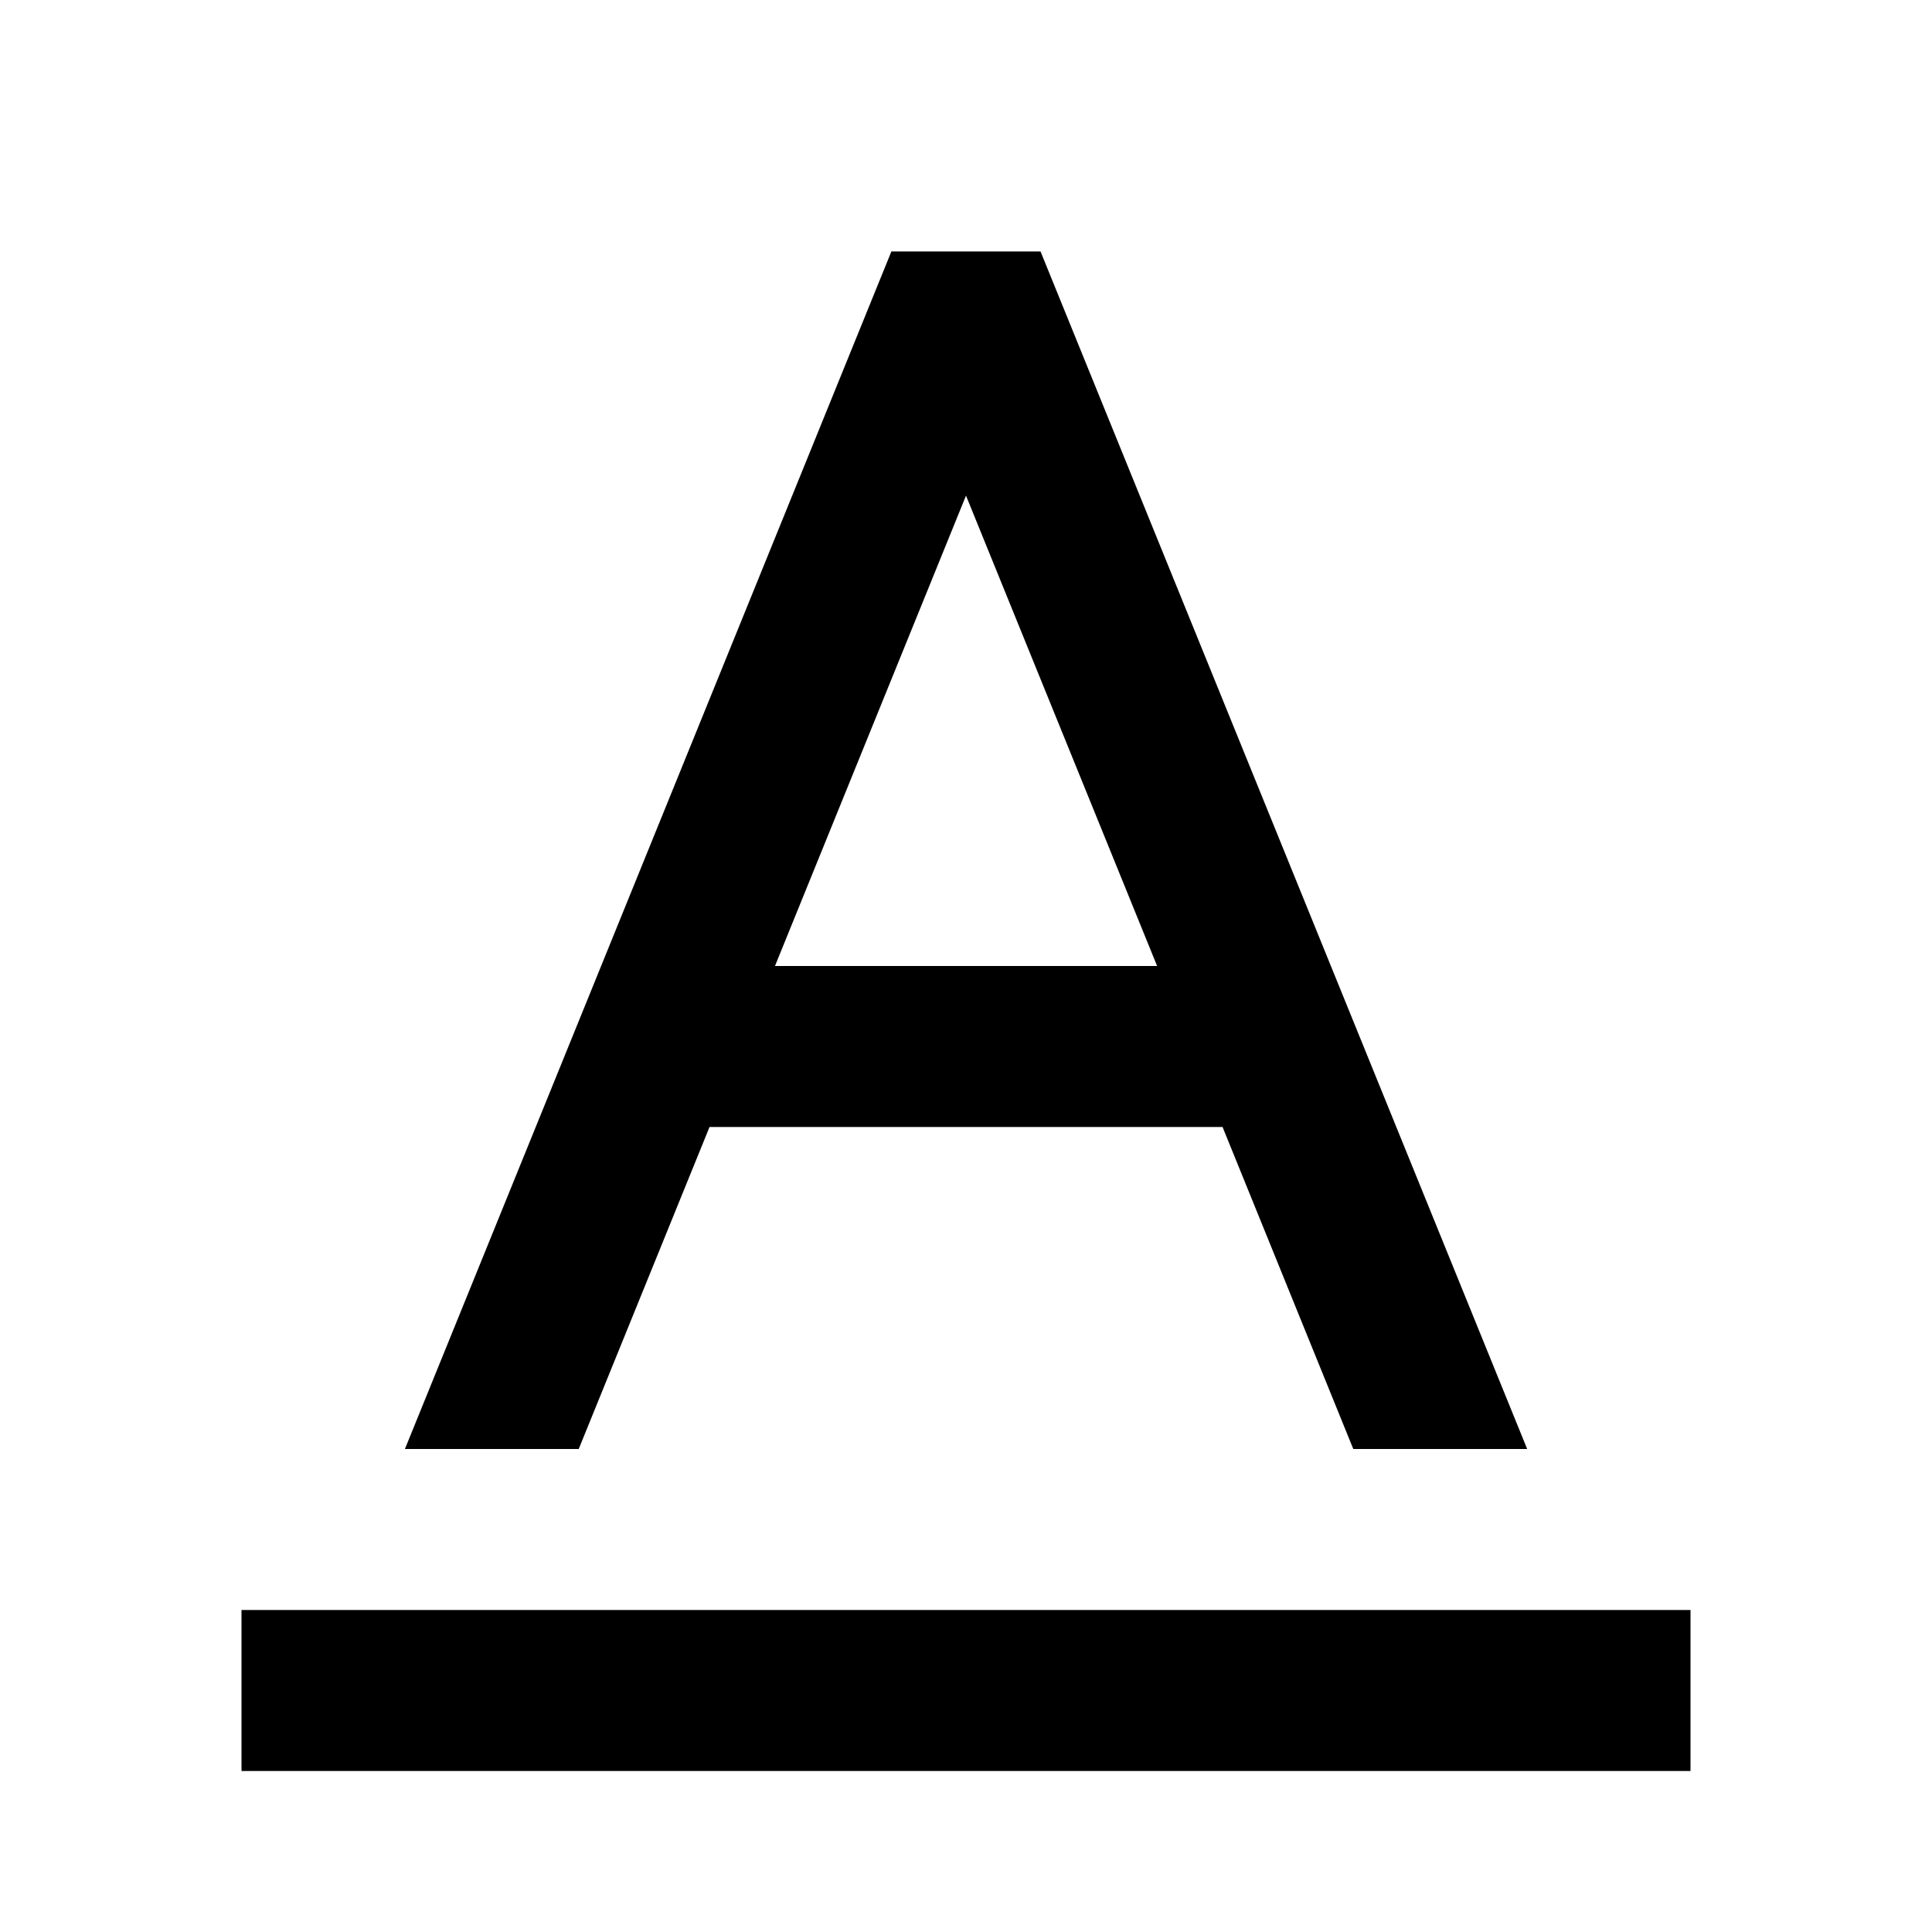 <svg xmlns="http://www.w3.org/2000/svg" width="24" height="24" fill="none">
  <path
    fill="currentColor"
    d="m7.189 18 1.625-4h6.373l1.624 4h2.16L12.926 3.124h-1.853L5.03 18zM12 6.157 14.374 12H9.627zM21 20H3v2h18z"
  />
</svg>
